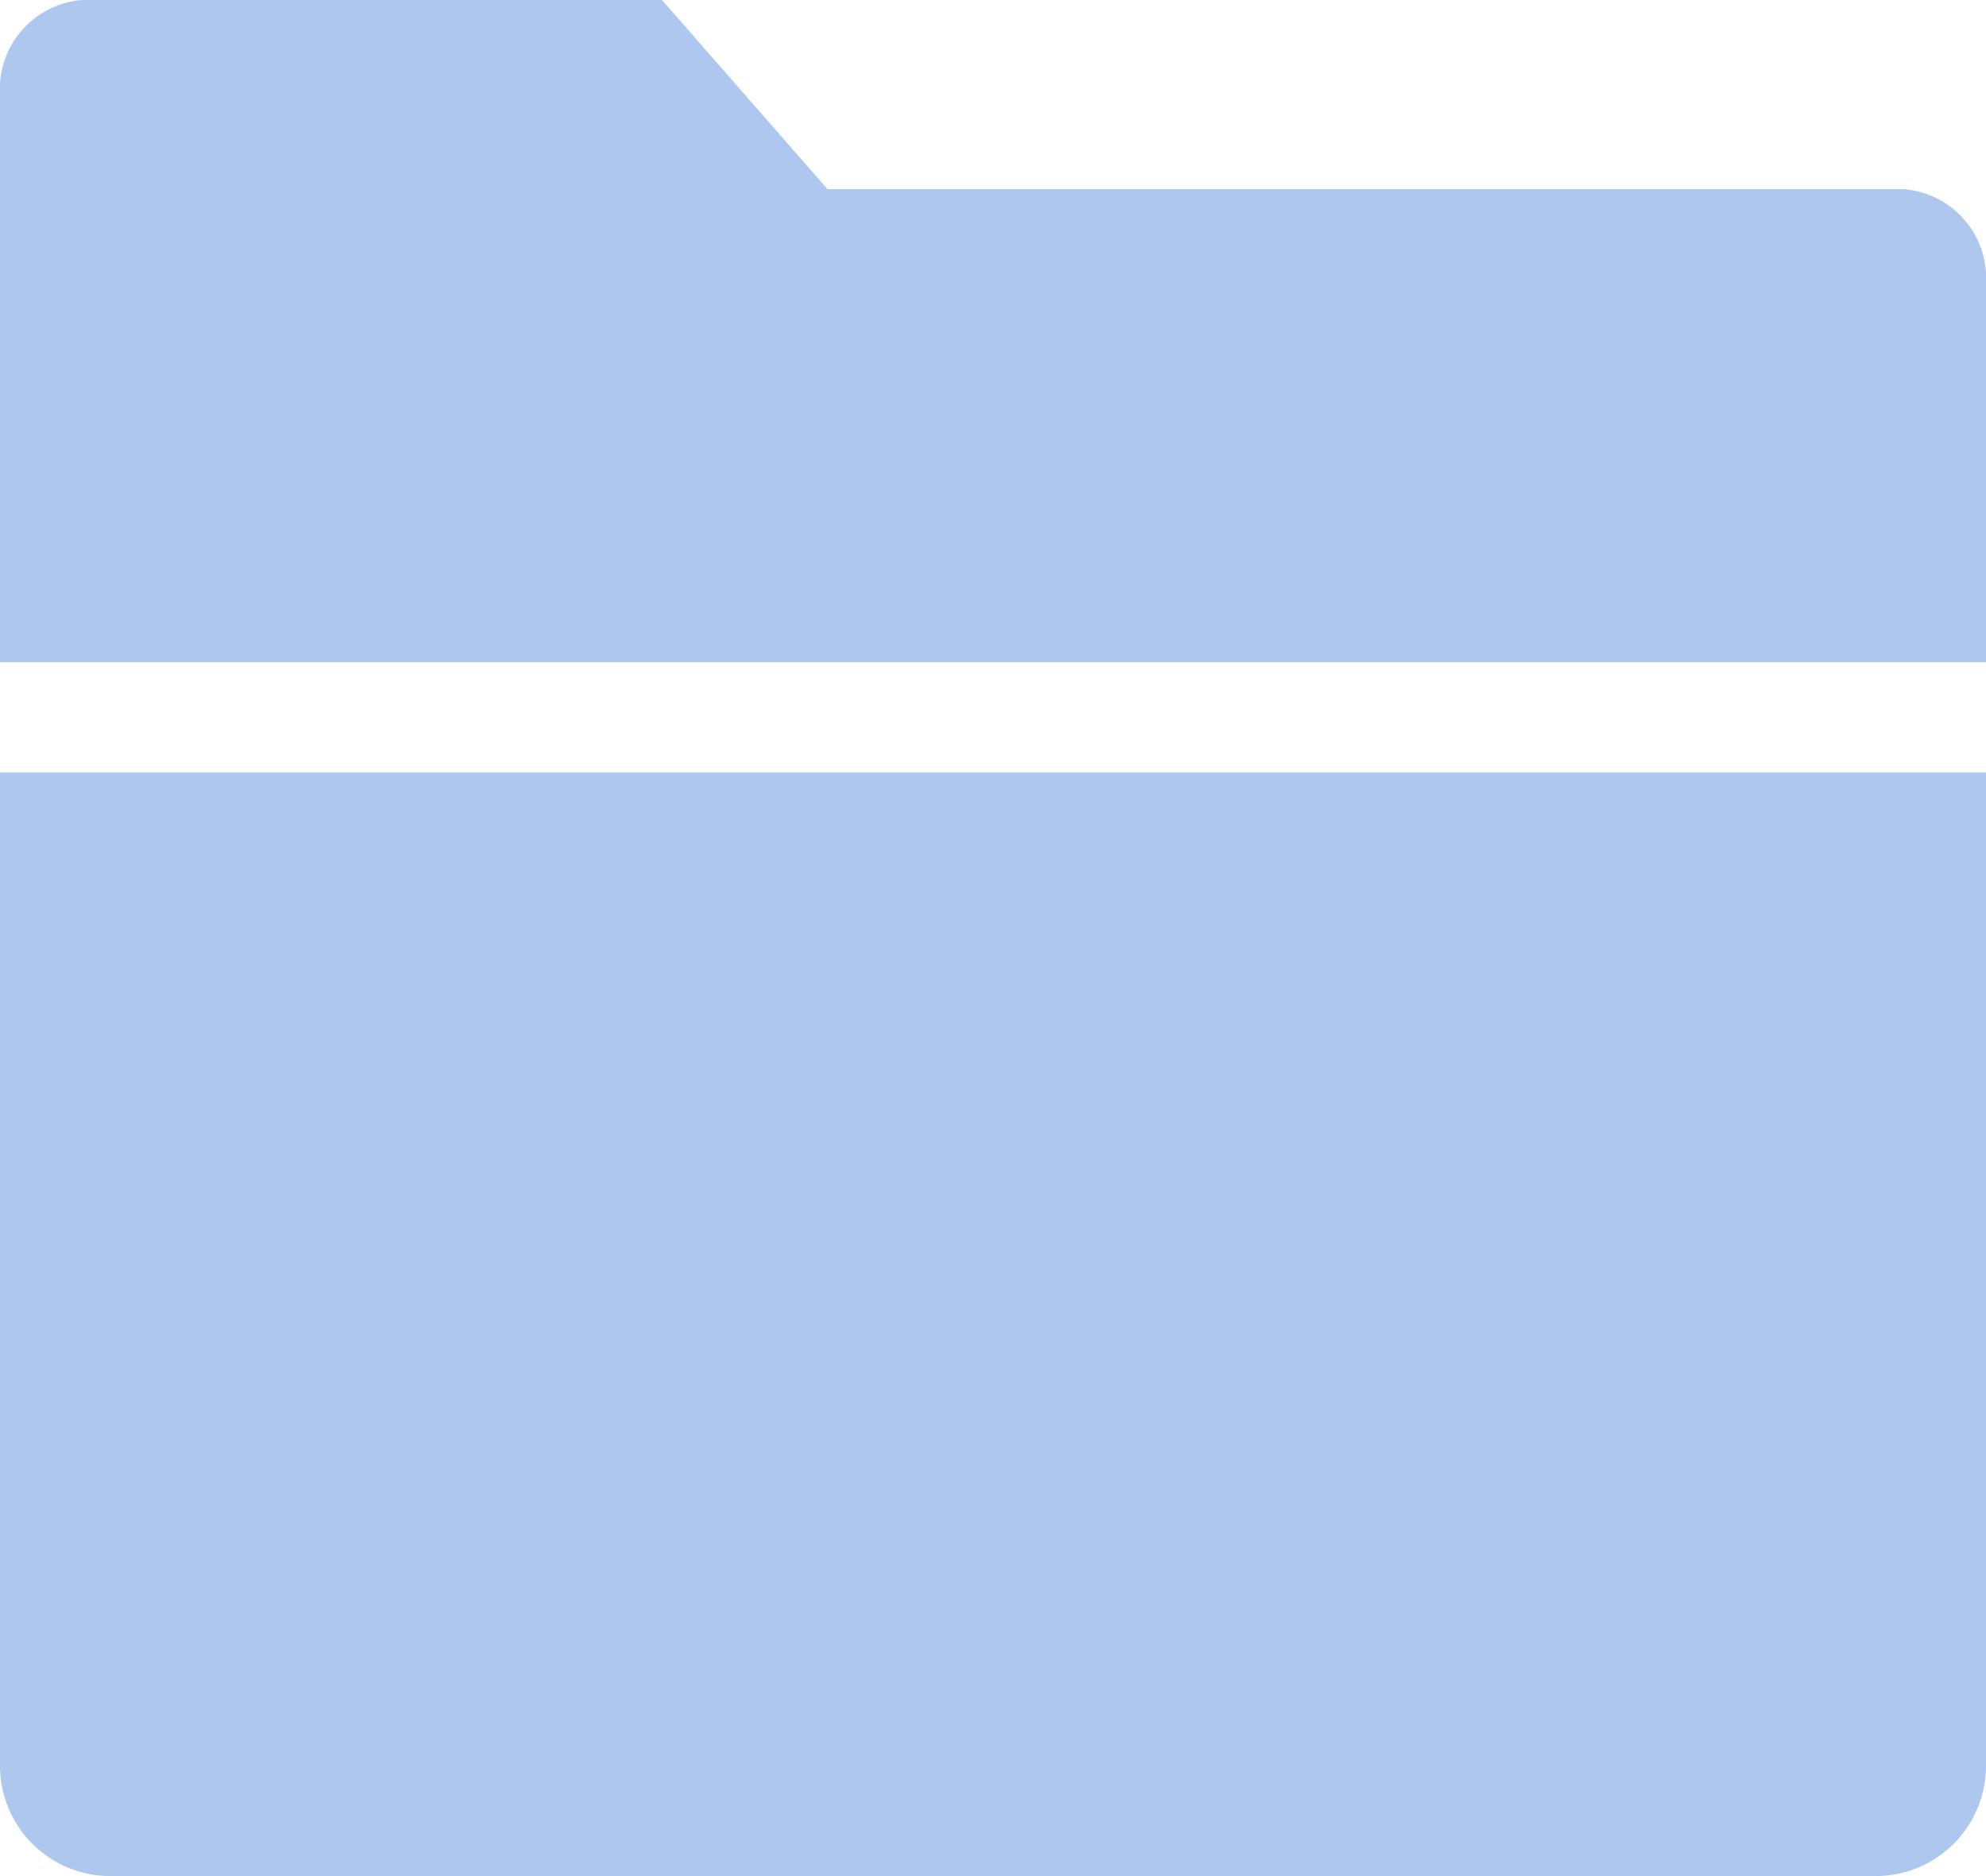 <svg xmlns="http://www.w3.org/2000/svg" width="18" height="17" viewBox="0 0 18 17">
  <g id="그룹_178931" data-name="그룹 178931" transform="translate(-337 -200)">
    <path id="사각형_107" data-name="사각형 107" d="M0,0H18a0,0,0,0,1,0,0V9a1,1,0,0,1-1,1H1A1,1,0,0,1,0,9V0A0,0,0,0,1,0,0Z" transform="translate(337 207)" fill="#aec7ee"/>
    <path id="패스_38" data-name="패스 38" d="M-5424,428h-18v-5.143a.809.809,0,0,1,.75-.857h5.25l1.5,1.714h9.75a.809.809,0,0,1,.75.857Z" transform="translate(5779 -222)" fill="#aec7ee"/>
  </g>
</svg>
